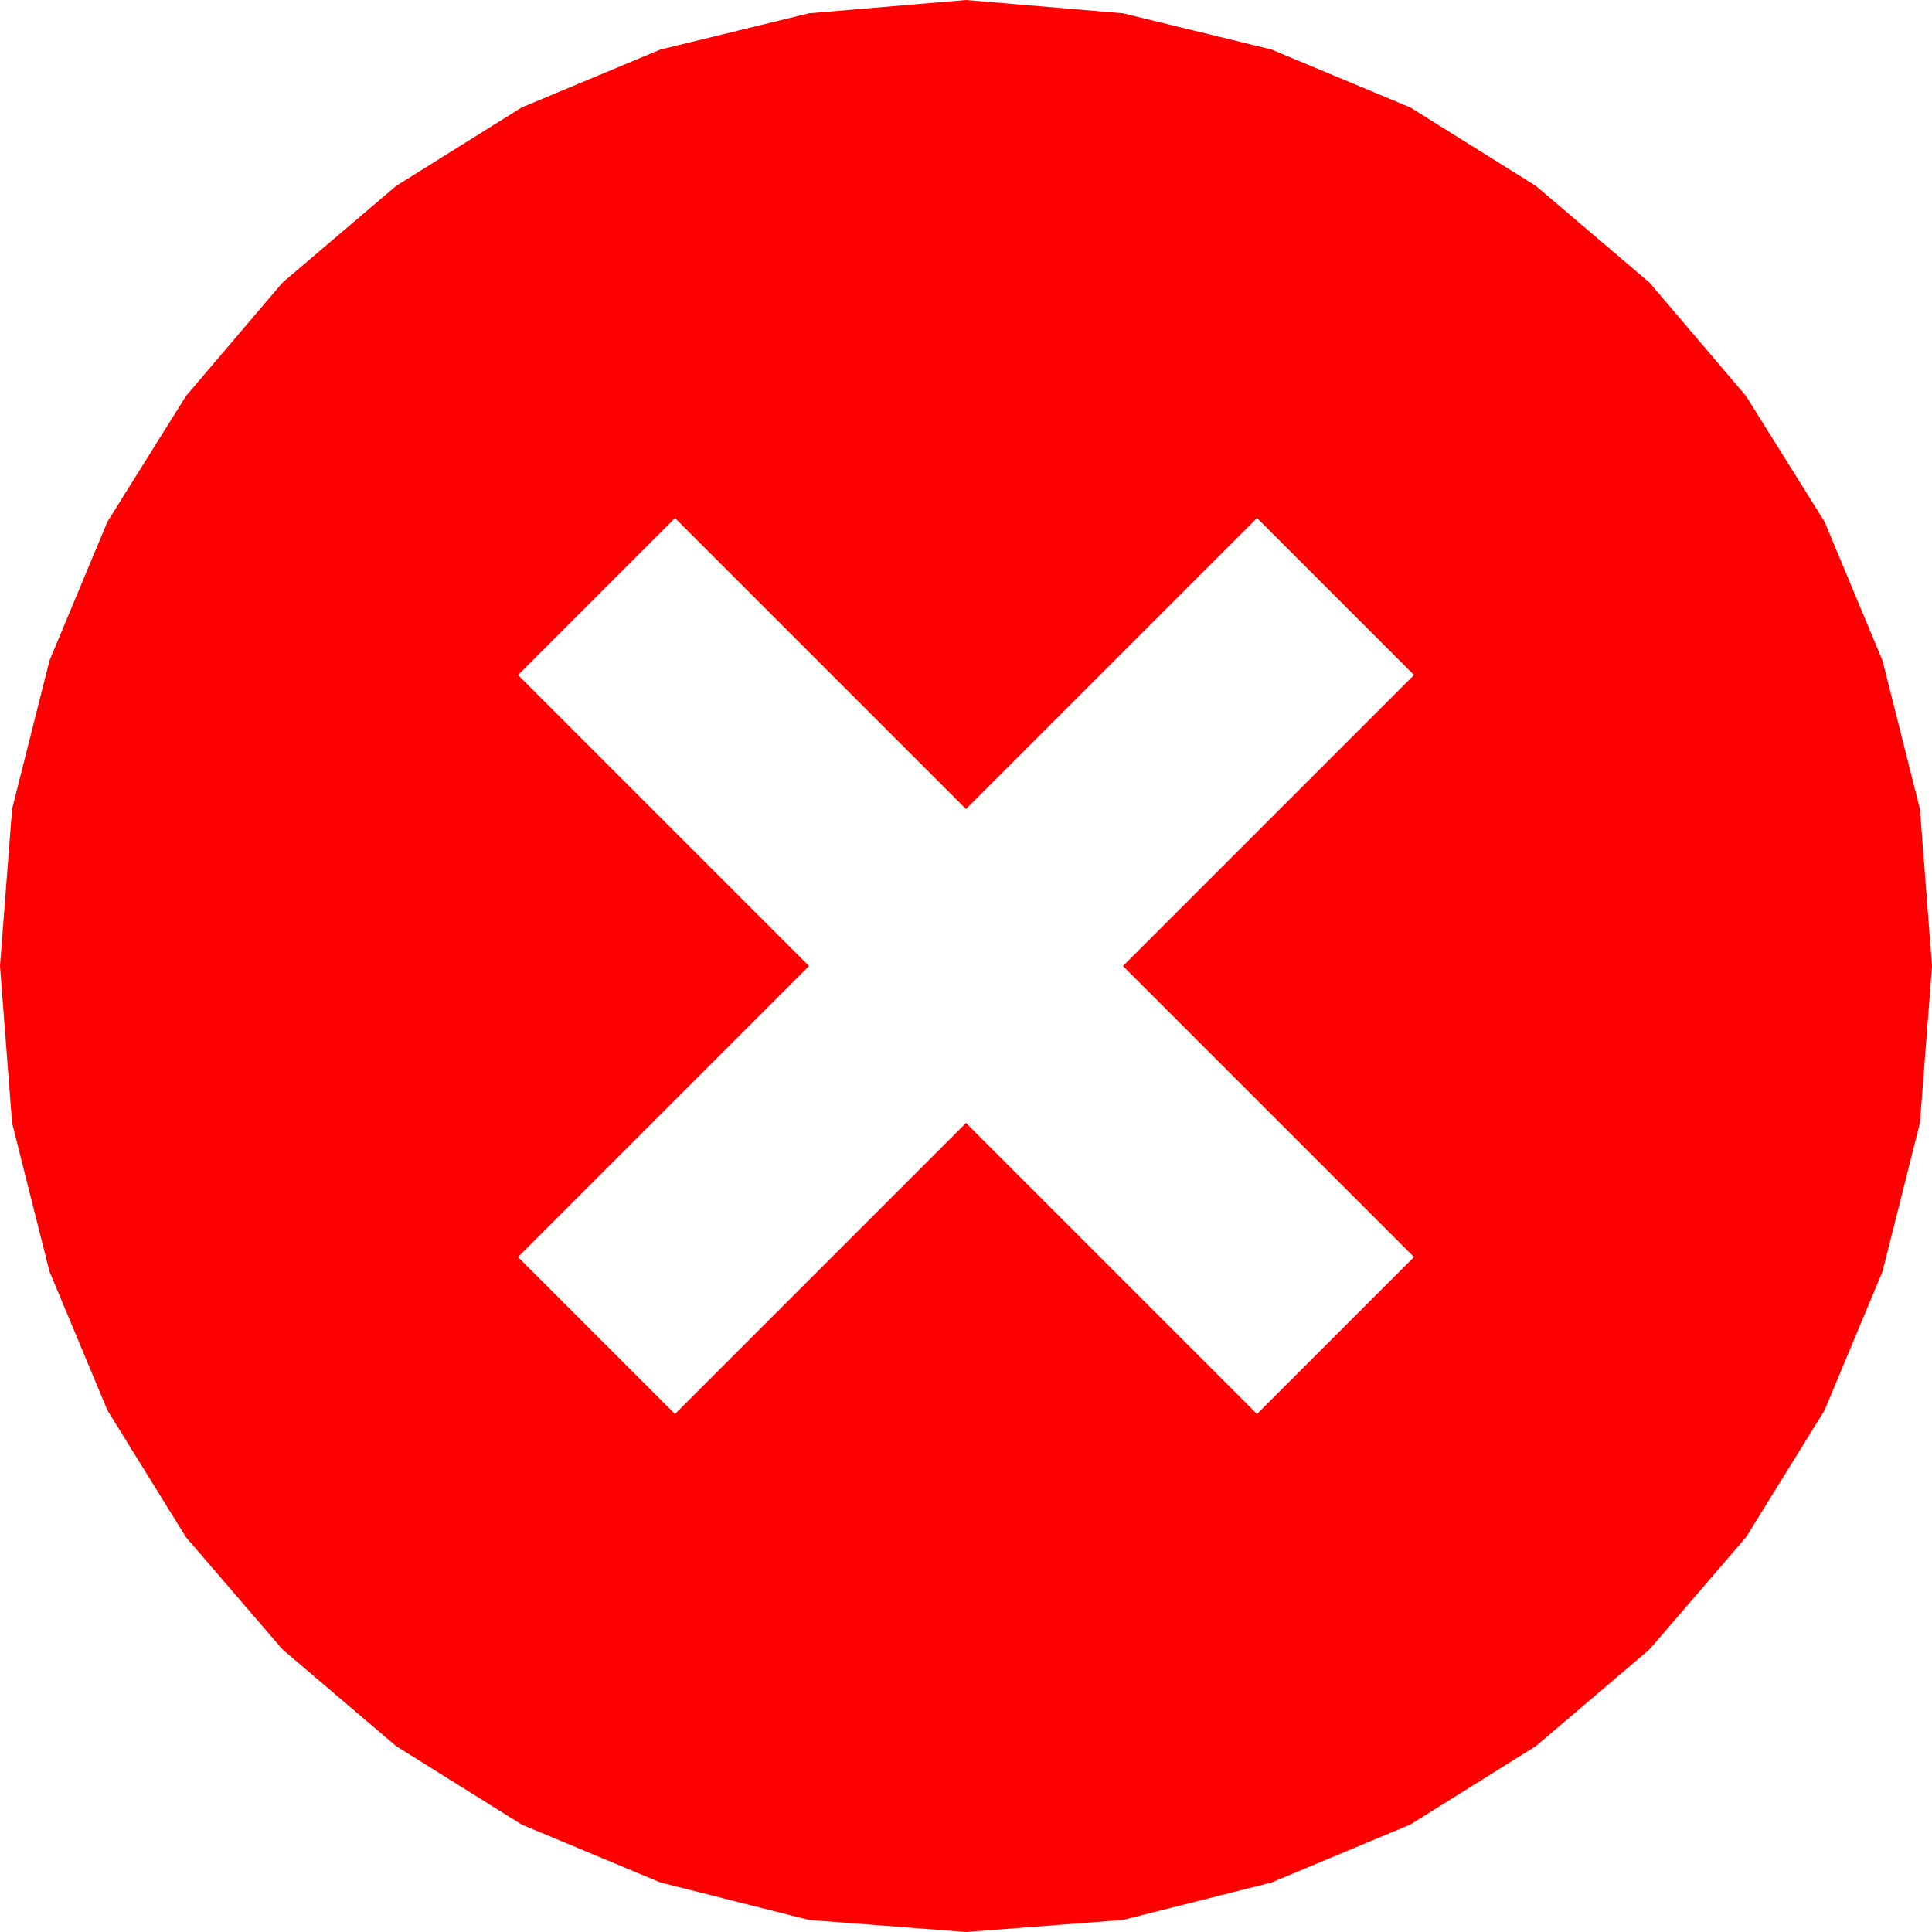 <svg height="16" preserveAspectRatio="xMidYMid meet" viewBox="0 0 16 16" width="16" xmlns="http://www.w3.org/2000/svg" xmlns:xlink="http://www.w3.org/1999/xlink"><defs><path id="a" d="m10.53.41 1.15.48 1.04.65.94.8.8.94.65 1.04.48 1.15.31 1.23.1 1.3-.1 1.3-.31 1.23-.48 1.15-.65 1.05-.8.93-.94.8-1.04.65-1.15.48-1.23.31-1.3.1-1.3-.1-1.23-.31-1.15-.48-1.04-.65-.94-.8-.8-.93-.65-1.05-.48-1.15-.31-1.23-.1-1.3.1-1.3.31-1.23.48-1.15.65-1.04.8-.94.94-.8 1.04-.65 1.15-.48 1.23-.3 1.3-.11 1.3.11zm-4.94 3.88-1.3 1.3 2.41 2.41-2.41 2.41 1.3 1.3 2.41-2.41 2.41 2.41 1.3-1.3-2.41-2.41 2.41-2.41-1.3-1.3-2.41 2.41z"/></defs><use fill="#f00" xlink:href="#a"/><use fill="none" xlink:href="#a"/></svg>